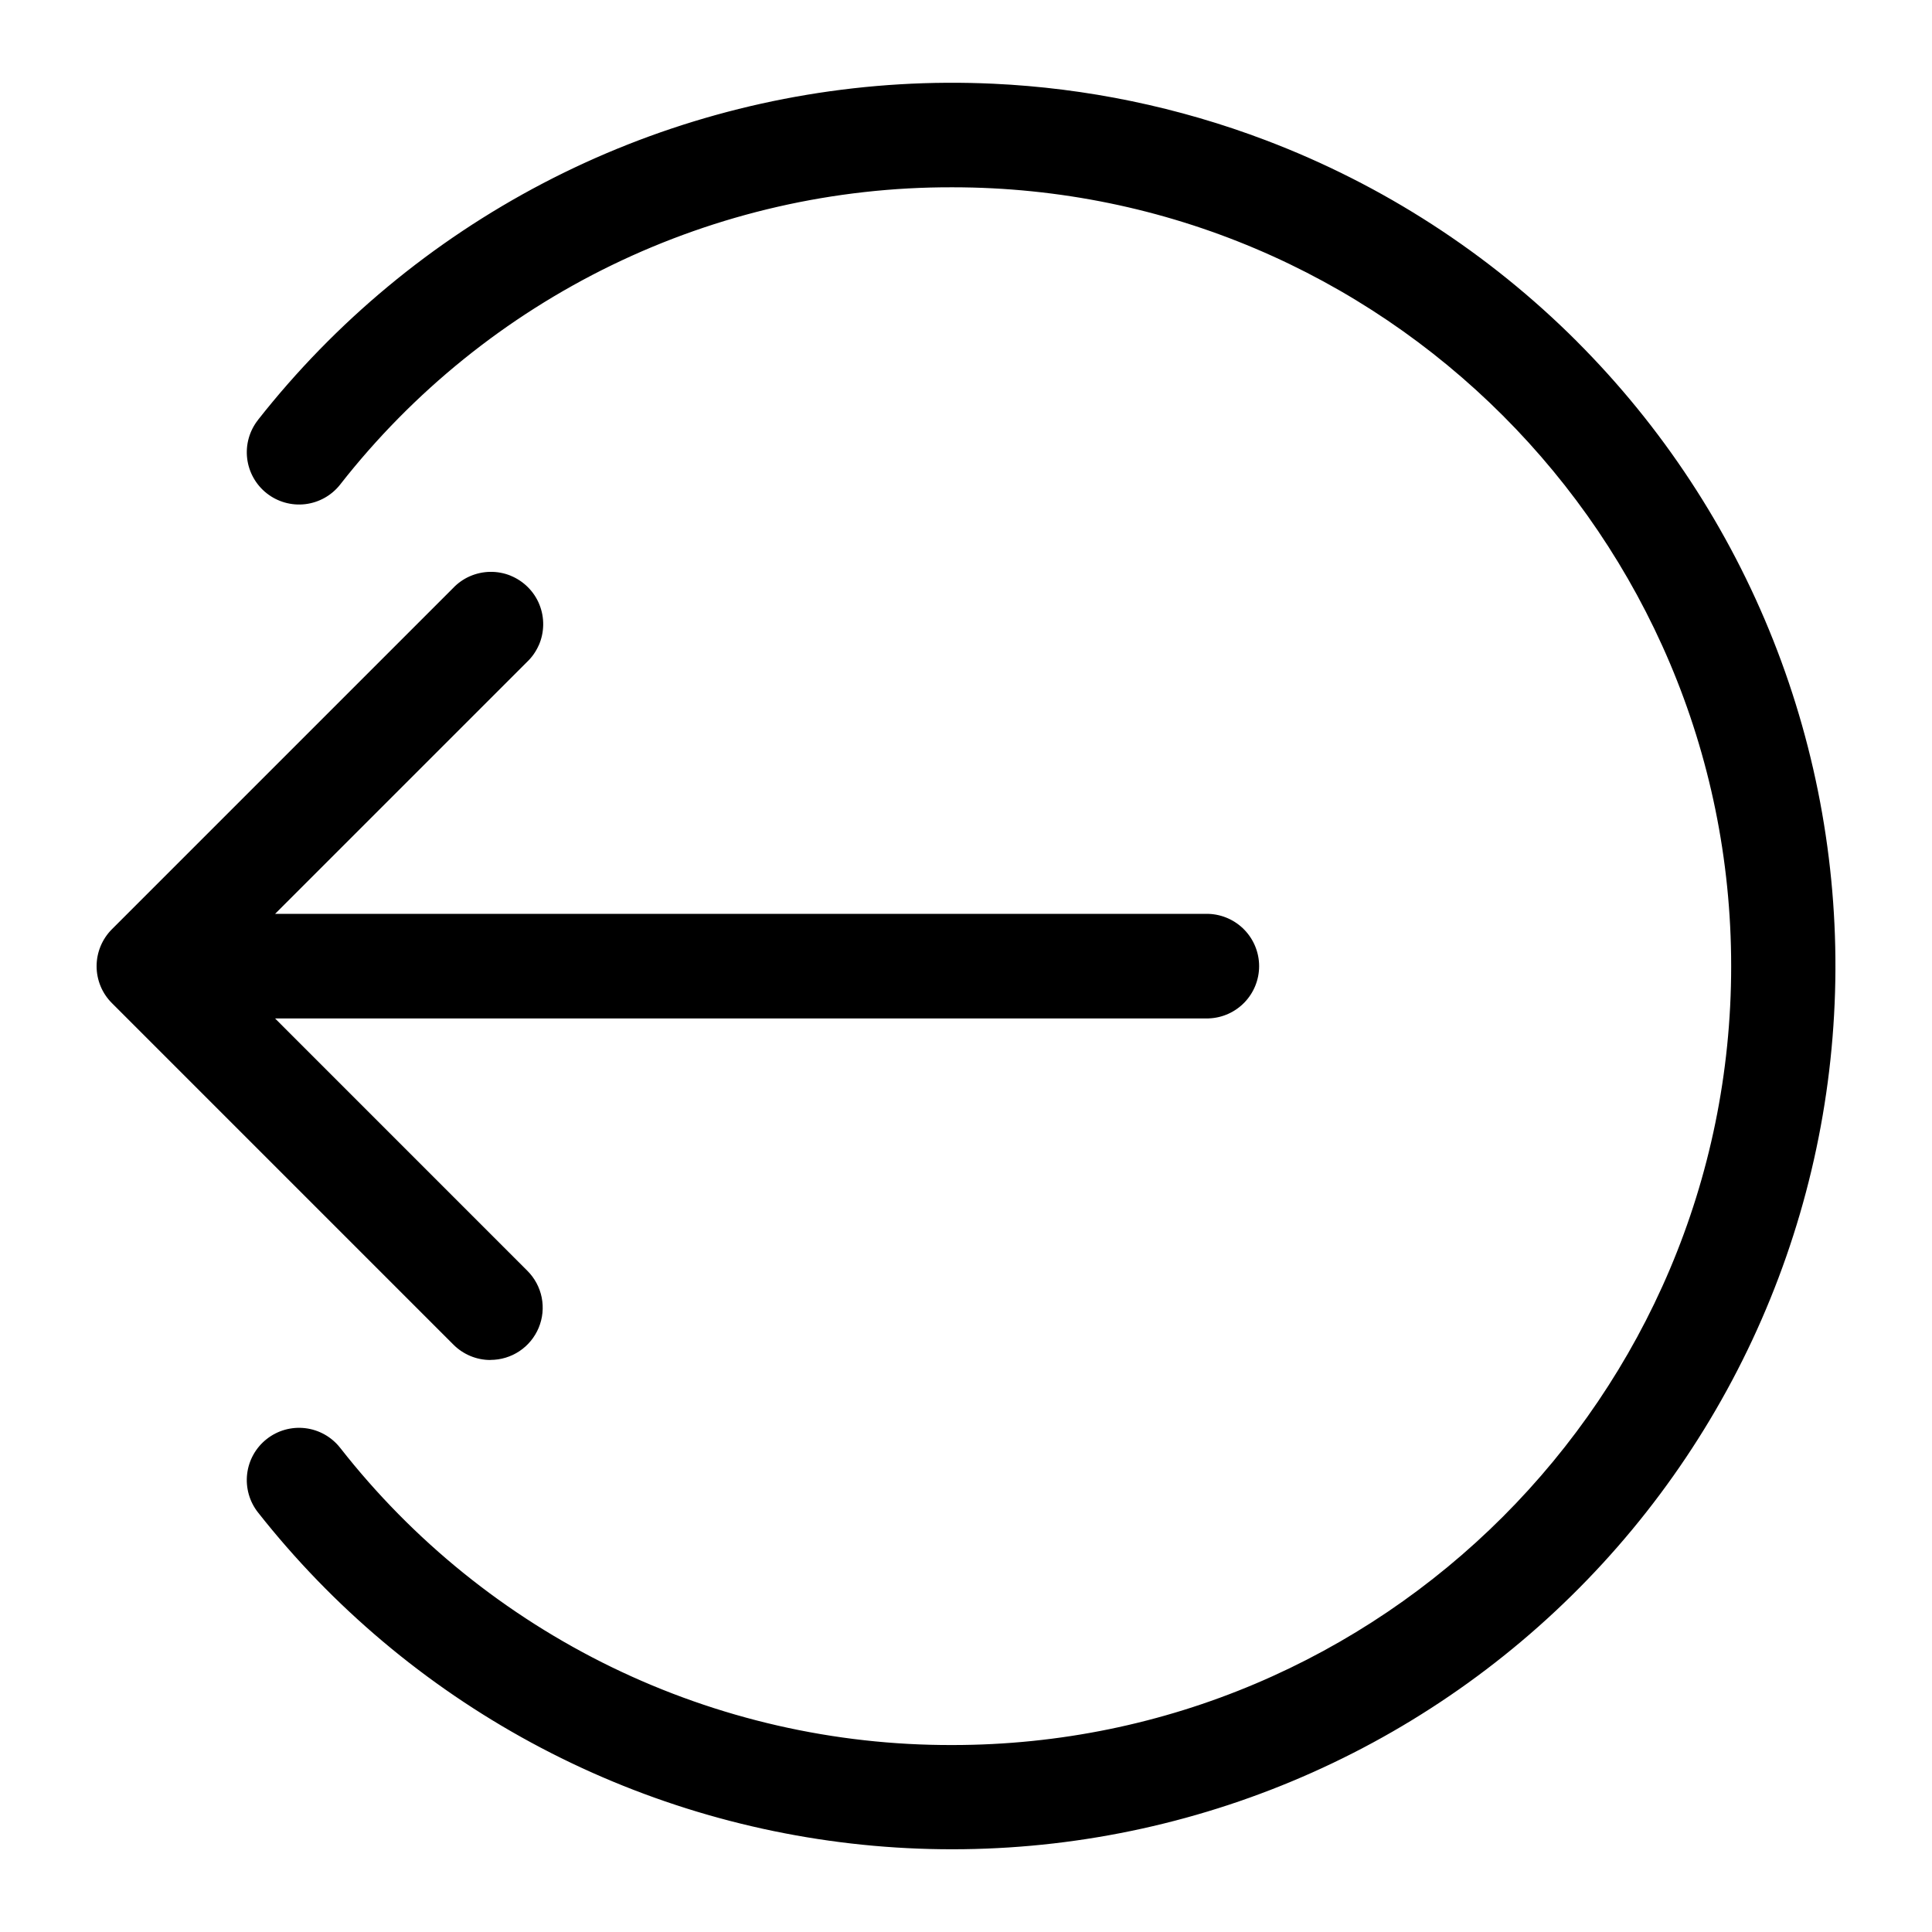 <?xml version="1.0" encoding="UTF-8" standalone="no"?>
<svg
   width="1000"
   height="1000"
   viewBox="0 0 1000 1000"
   fill="none"
   version="1.1"
   id="svg140"
   sodipodi:docname="logout.svg"
   inkscape:version="1.2.1 (9c6d41e, 2022-07-14)"
   xmlns:inkscape="http://www.inkscape.org/namespaces/inkscape"
   xmlns:sodipodi="http://sodipodi.sourceforge.net/DTD/sodipodi-0.dtd"
   xmlns="http://www.w3.org/2000/svg"
   xmlns:svg="http://www.w3.org/2000/svg">
  <sodipodi:namedview
     id="namedview4738"
     pagecolor="#ffffff"
     bordercolor="#111111"
     borderopacity="1"
     inkscape:showpageshadow="0"
     inkscape:pageopacity="0"
     inkscape:pagecheckerboard="1"
     inkscape:deskcolor="#d1d1d1"
     showgrid="false"
     inkscape:zoom="2.5258191"
     inkscape:cx="45.72774"
     inkscape:cy="46.717518"
     inkscape:window-width="1309"
     inkscape:window-height="456"
     inkscape:window-x="208"
     inkscape:window-y="1323"
     inkscape:window-maximized="0"
     inkscape:current-layer="svg140" />
  <defs
     id="defs144" />
  <g
     id="g2014"
     transform="matrix(9.786,0,0,9.786,50,42.834)">
    <path
       id="path138"
       style="color:#000000;fill:#000000;stroke-miterlimit:10;-inkscape-stroke:none"
       d="m 20.812,25.869 c -0.371,0.006 -0.736,0.087 -1.074,0.236 h -0.002 c -0.338,0.15 -0.643,0.367 -0.896,0.637 L 0.811,44.771 C 0.554,45.028 0.35,45.333 0.211,45.668 0.072,46.003 0,46.363 0,46.727 c 0,0.363 0.072,0.723 0.211,1.059 0.139,0.336 0.344,0.64 0.602,0.896 l 18.061,18.062 c 0.256,0.257 0.562,0.461 0.896,0.6 0.337,0.14 0.696,0.212 1.061,0.211 v -0.004 c 0.545,-2.13e-4 1.079,-0.16 1.533,-0.463 0.455,-0.303 0.81,-0.735 1.02,-1.24 0.21,-0.505 0.265,-1.061 0.158,-1.598 v -0.002 C 23.434,63.712 23.169,63.22 22.781,62.834 L 9.439,49.49 H 58.799 l 0.029,-0.002 c 0.714,-0.027 1.391,-0.331 1.887,-0.846 0.496,-0.515 0.773,-1.204 0.773,-1.918 0,-0.714 -0.278,-1.401 -0.773,-1.916 -0.496,-0.515 -1.173,-0.82 -1.887,-0.848 H 58.799 9.439 L 22.75,30.65 c 0.27,-0.253 0.485,-0.558 0.635,-0.896 h 0.002 c 0.15,-0.339 0.228,-0.705 0.234,-1.076 0.006,-0.37 -0.062,-0.737 -0.201,-1.08 v -0.002 C 23.281,27.252 23.074,26.941 22.812,26.68 22.55,26.418 22.238,26.211 21.895,26.072 v -0.002 C 21.551,25.931 21.183,25.863 20.812,25.869 Z m 0.014,38.686 c 0.001,-2e-6 0.003,-1.8e-5 0.004,0 l -0.002,1.5 z m 0.002,1.498 c 0.25,3e-4 0.495,-0.074 0.703,-0.212 0.208,-0.139 0.37,-0.336 0.466,-0.567 0.096,-0.231 0.121,-0.485 0.072,-0.731 -0.049,-0.245 -0.17,-0.471 -0.347,-0.647 L 5.818,47.99 h 52.953 c 0.327,-0.013 0.636,-0.151 0.863,-0.387 0.227,-0.236 0.354,-0.55 0.354,-0.877 0,-0.327 -0.127,-0.642 -0.354,-0.877 -0.227,-0.236 -0.536,-0.374 -0.863,-0.387 H 5.818 l 15.905,-15.903 c 0.124,-0.116 0.223,-0.256 0.291,-0.411 0.069,-0.155 0.105,-0.322 0.108,-0.492 0.003,-0.17 -0.029,-0.338 -0.092,-0.495 -0.064,-0.157 -0.158,-0.3 -0.278,-0.42 -0.12,-0.12 -0.263,-0.214 -0.42,-0.278 -0.157,-0.064 -0.326,-0.095 -0.495,-0.092 -0.17,0.003 -0.337,0.04 -0.492,0.108 -0.155,0.069 -0.295,0.168 -0.411,0.291 l -18.063,18.063 c -0.118,0.117 -0.211,0.257 -0.275,0.41 -0.064,0.153 -0.096,0.318 -0.096,0.484 0,0.166 0.033,0.331 0.096,0.484 0.064,0.153 0.157,0.293 0.275,0.41 l 18.063,18.063 c 0.117,0.118 0.257,0.211 0.41,0.275 0.153,0.064 0.318,0.096 0.484,0.096 M 47.424,0.051 C 45.782,-0.025 44.134,-0.016 42.486,0.082 35.895,0.474 29.461,2.259 23.609,5.318 17.758,8.378 12.62,12.643 8.537,17.832 h 0.002 c -0.454,0.575 -0.662,1.308 -0.576,2.035 0.086,0.727 0.458,1.392 1.033,1.846 0.575,0.454 1.31,0.662 2.037,0.576 0.727,-0.086 1.392,-0.458 1.846,-1.033 l 0.002,-0.002 0.002,-0.004 C 16.727,16.339 21.642,12.371 27.252,9.646 32.862,6.922 39.019,5.514 45.256,5.529 h 0.002 0.002 c 22.728,0 41.195,18.469 41.195,41.197 0,22.728 -18.467,41.195 -41.195,41.195 h -0.002 -0.002 C 39.019,87.937 32.862,86.529 27.252,83.805 21.642,81.08 16.727,77.112 12.883,72.201 l -0.002,-0.002 -0.002,-0.002 C 12.654,71.912 12.377,71.674 12.06,71.496 c -0.317,-0.178 -0.665,-0.291 -1.025,-0.334 -0.361,-0.043 -0.726,-0.014 -1.076,0.084 -0.35,0.098 -0.675,0.265 -0.961,0.49 -0.285,0.224 -0.523,0.501 -0.701,0.818 -0.178,0.317 -0.291,0.665 -0.334,1.025 -0.043,0.36 -0.014,0.726 0.084,1.076 0.098,0.35 0.263,0.675 0.488,0.961 3.94,5.003 8.861,9.147 14.461,12.18 C 28.596,90.829 34.755,92.685 41.098,93.25 47.44,93.815 53.833,93.079 59.881,91.084 65.928,89.09 71.504,85.88 76.266,81.652 81.028,77.425 84.875,72.268 87.572,66.5 90.269,60.732 91.759,54.472 91.949,48.107 92.14,41.742 91.027,35.406 88.68,29.486 86.332,23.567 82.799,18.19 78.299,13.686 v -0.002 C 73.629,9.015 68.023,5.389 61.85,3.045 57.22,1.287 52.35,0.279 47.424,0.051 Z M 77.238,14.745 c -4.52,-4.519 -9.946,-8.029 -15.921,-10.298 -5.975,-2.269 -12.363,-3.246 -18.743,-2.867 -6.38,0.379 -12.607,2.107 -18.271,5.068 -5.664,2.961 -10.636,7.09 -14.588,12.112 -0.208,0.263 -0.302,0.598 -0.263,0.931 0.039,0.333 0.209,0.637 0.473,0.844 0.263,0.208 0.598,0.302 0.931,0.263 0.333,-0.039 0.637,-0.209 0.845,-0.473 3.985,-5.091 9.079,-9.205 14.894,-12.029 5.815,-2.824 12.199,-4.284 18.664,-4.267 23.542,0 42.696,19.154 42.696,42.696 0,23.542 -19.154,42.696 -42.696,42.696 -6.465,0.015 -12.848,-1.444 -18.663,-4.269 -5.815,-2.824 -10.91,-6.938 -14.895,-12.028 -0.103,-0.131 -0.23,-0.239 -0.375,-0.321 -0.145,-0.081 -0.304,-0.133 -0.469,-0.153 -0.165,-0.02 -0.332,-0.007 -0.492,0.038 -0.16,0.045 -0.309,0.121 -0.44,0.224 -0.131,0.103 -0.239,0.23 -0.321,0.375 -0.081,0.145 -0.133,0.304 -0.153,0.469 -0.02,0.165 -0.007,0.332 0.038,0.492 0.045,0.16 0.121,0.309 0.224,0.44 3.813,4.842 8.576,8.854 13.996,11.789 5.42,2.935 11.382,4.731 17.521,5.278 6.139,0.547 12.325,-0.167 18.179,-2.097 5.853,-1.93 11.25,-5.037 15.86,-9.129 4.609,-4.092 8.334,-9.083 10.944,-14.666 2.61,-5.583 4.052,-11.641 4.237,-17.802 0.184,-6.161 -0.892,-12.294 -3.164,-18.023 -2.272,-5.729 -5.691,-10.934 -10.047,-15.294 z" />
  </g>
</svg>
